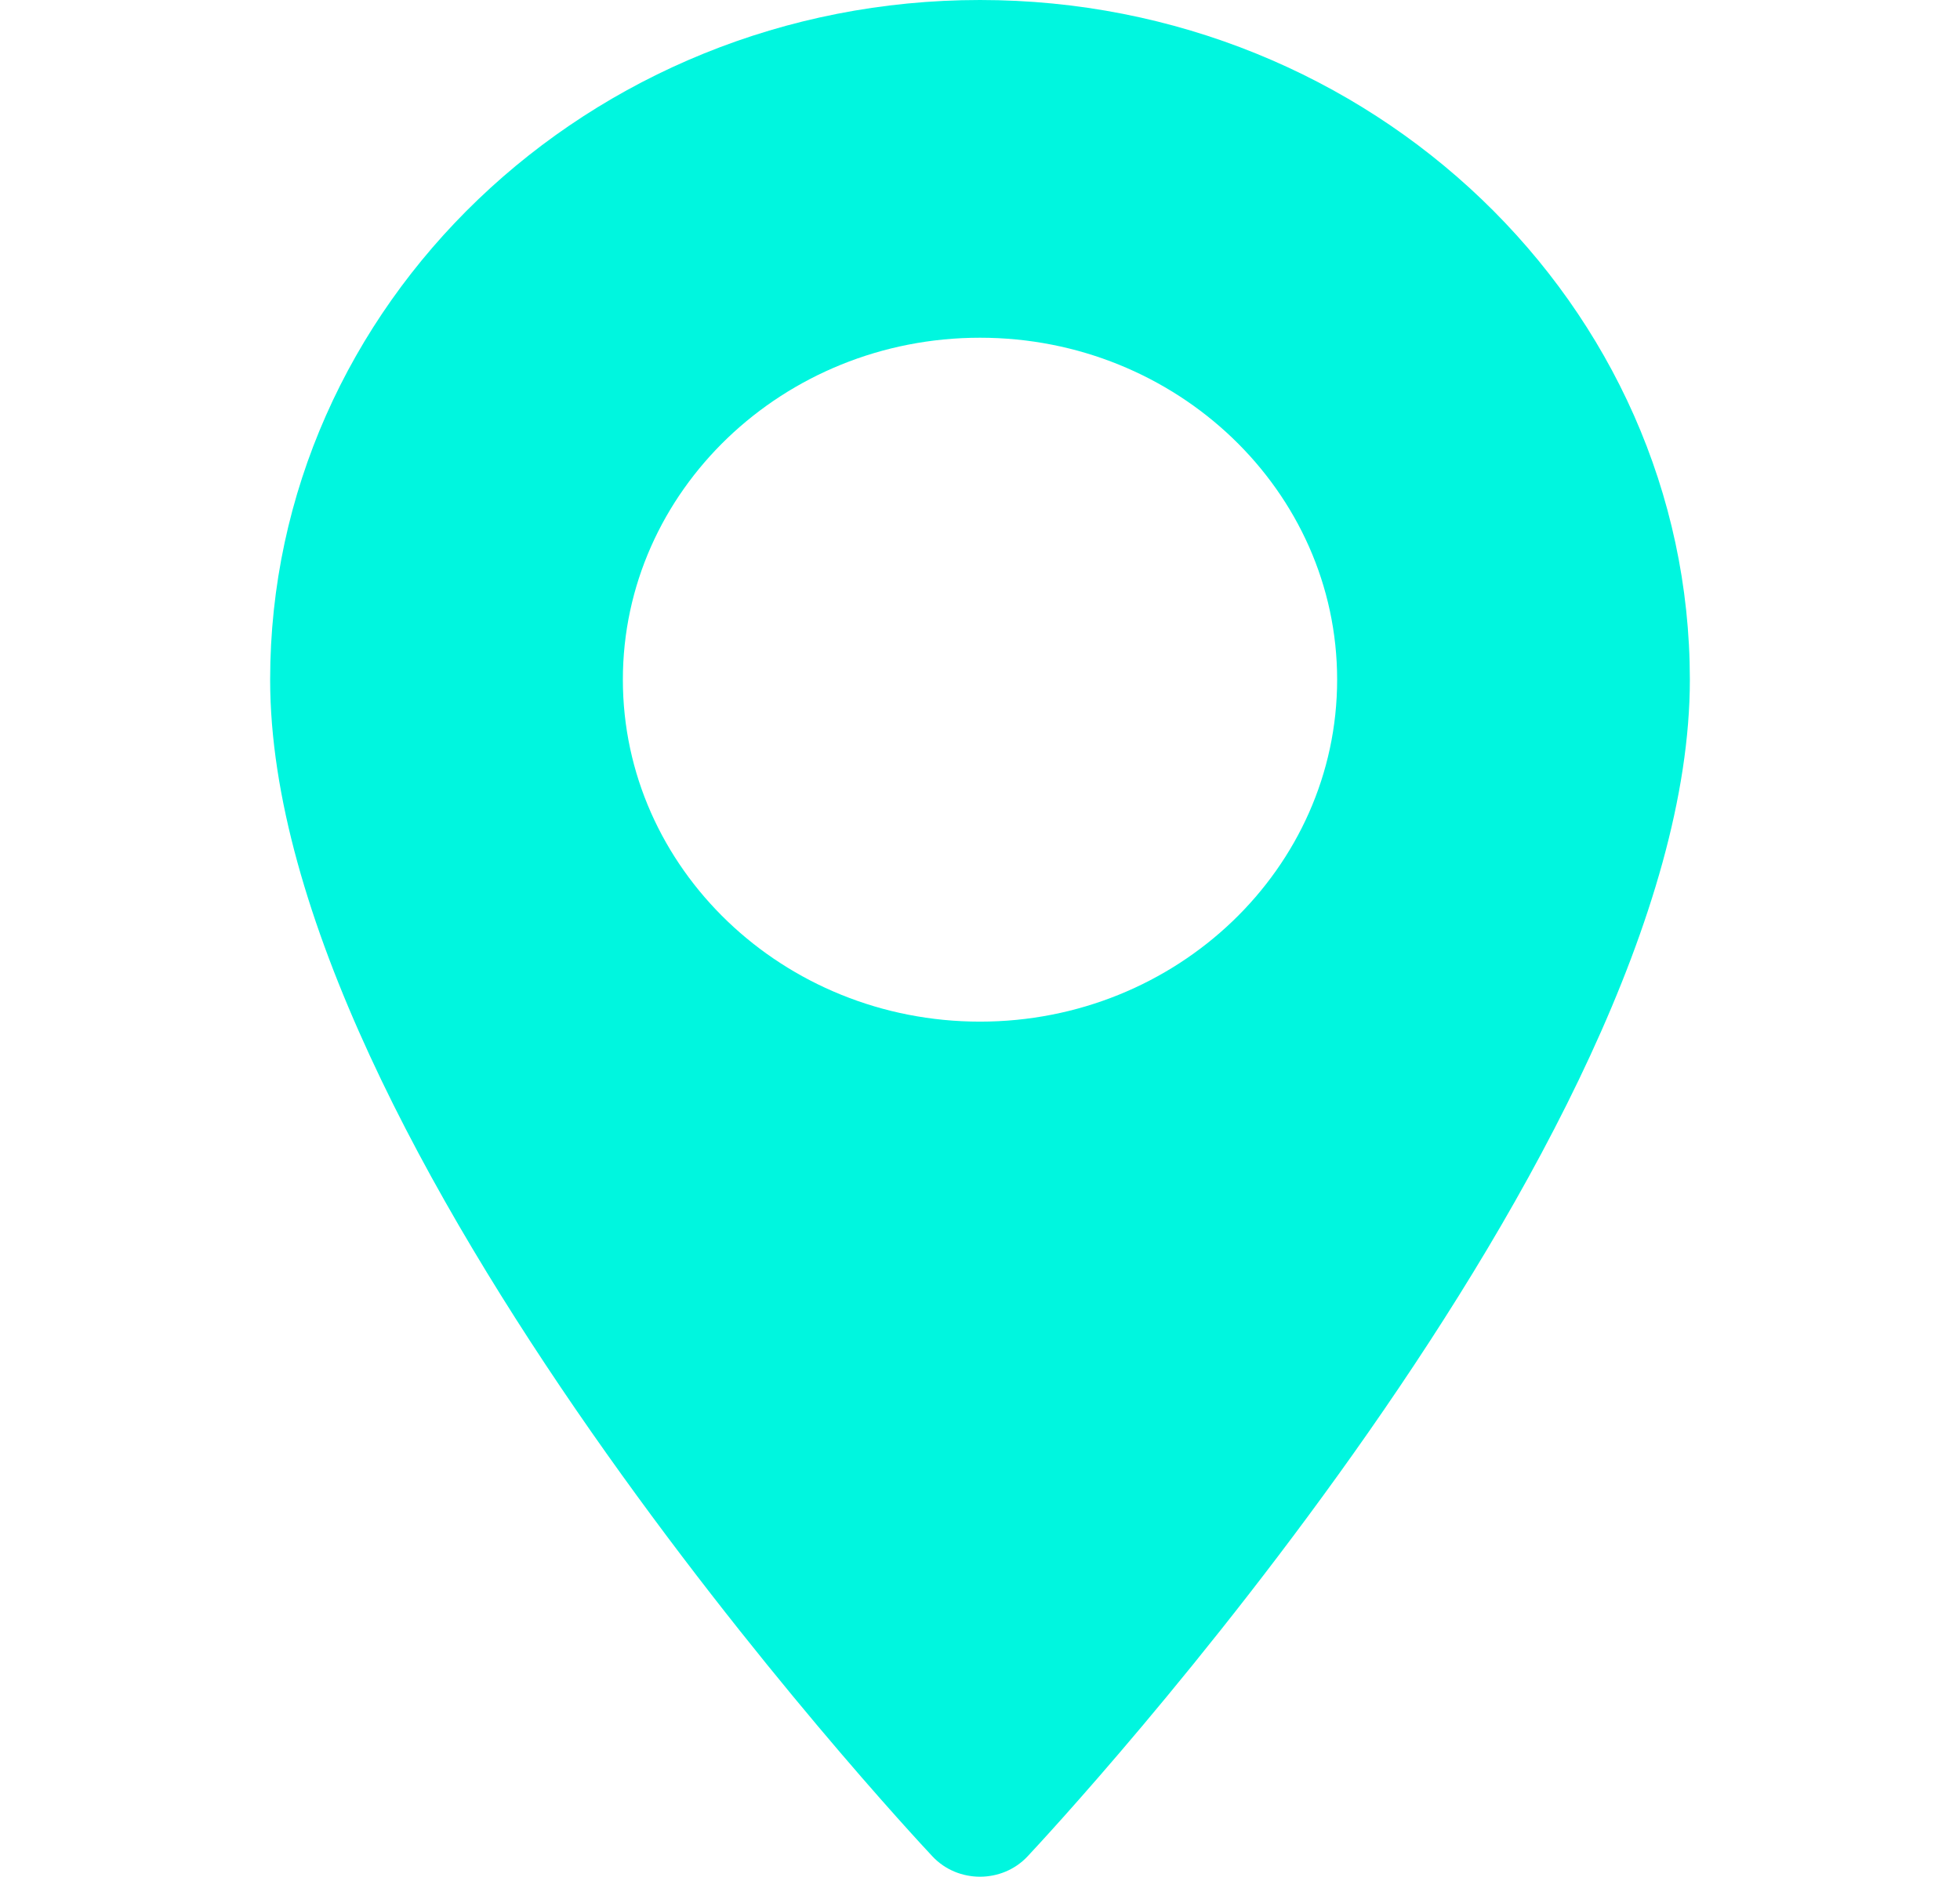 <svg width="47" height="45" viewBox="0 0 47 45" fill="none" xmlns="http://www.w3.org/2000/svg">
<path d="M23.5 0C14.114 0 6.478 7.311 6.478 16.297C6.478 27.45 21.711 43.822 22.36 44.513C22.969 45.163 24.032 45.162 24.64 44.513C25.289 43.822 40.522 27.45 40.522 16.297C40.521 7.311 32.886 0 23.5 0ZM23.5 24.497C18.778 24.497 14.936 20.819 14.936 16.297C14.936 11.776 18.778 8.098 23.5 8.098C28.222 8.098 32.064 11.776 32.064 16.297C32.064 20.819 28.222 24.497 23.5 24.497Z" fill="#00F6DF"/>
</svg>
